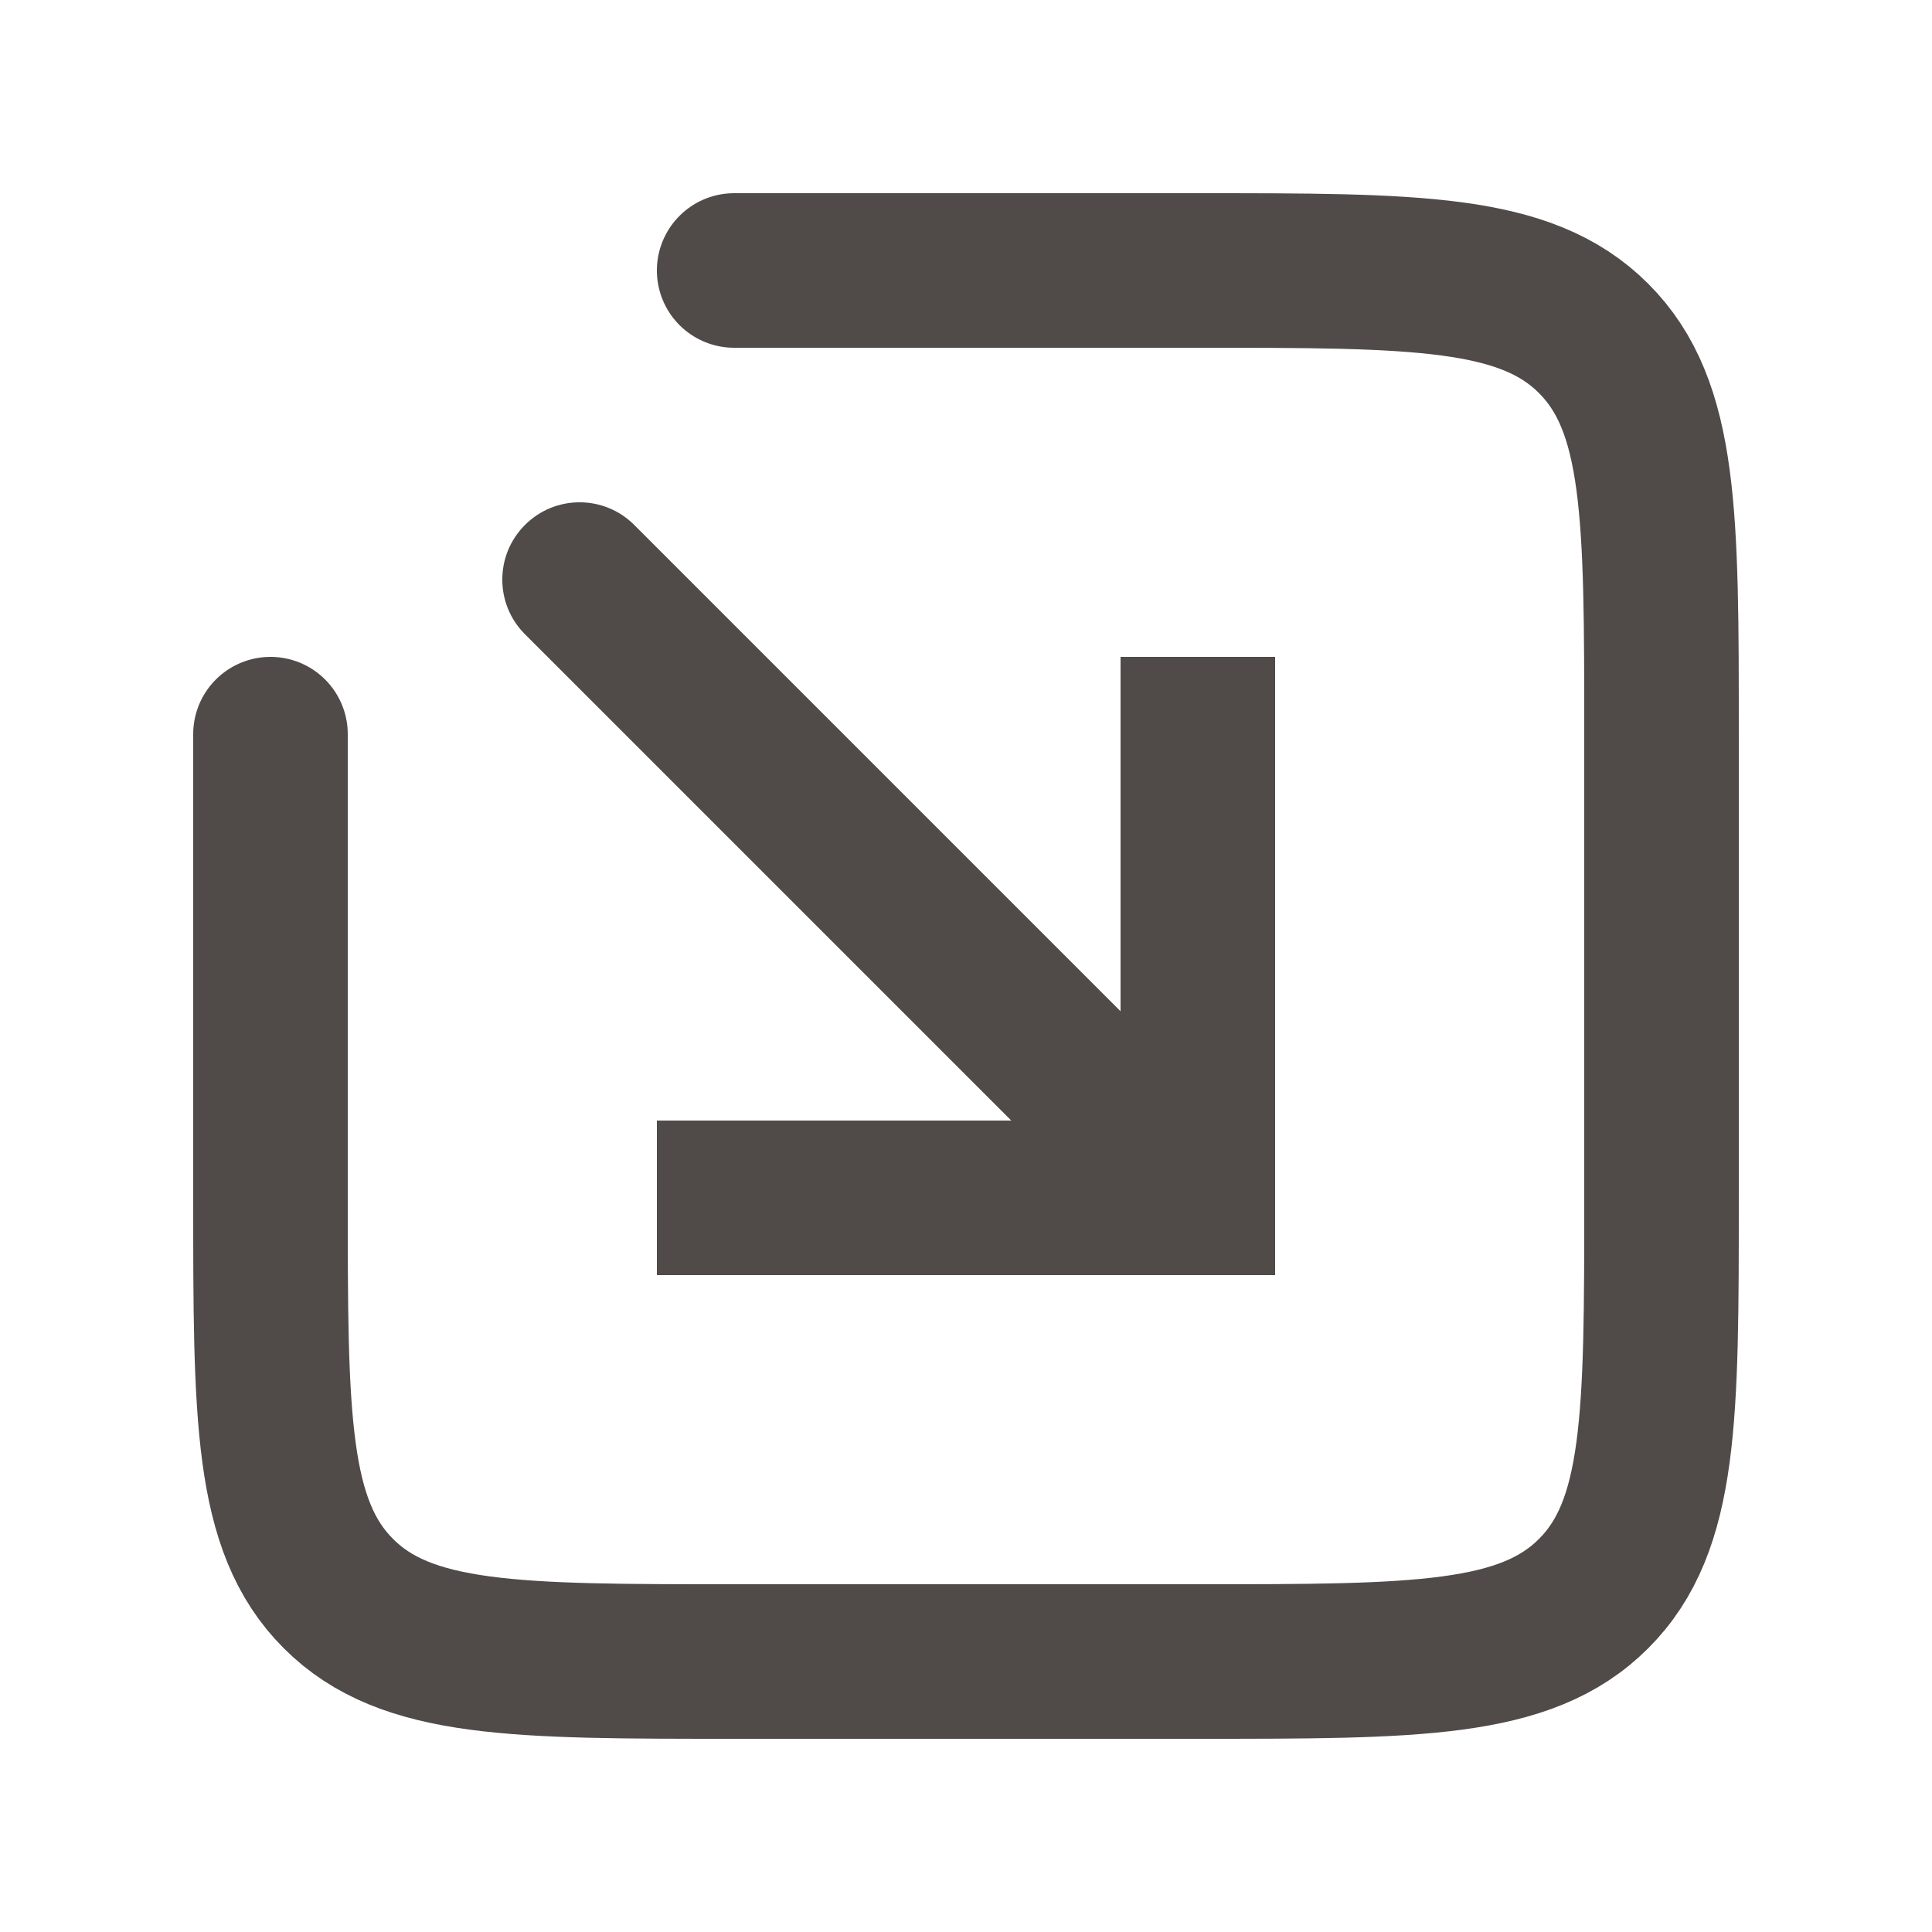 <svg width="25" height="25" viewBox="0 0 25 25" fill="none" xmlns="http://www.w3.org/2000/svg">
<path d="M3.5 9.5V15.5C3.5 18.328 3.5 19.743 4.379 20.621C5.257 21.5 6.672 21.5 9.5 21.5H15.5C18.328 21.5 19.743 21.5 20.621 20.621C21.5 19.743 21.5 18.328 21.5 15.5V9.5C21.5 6.672 21.5 5.257 20.621 4.379C19.743 3.5 18.328 3.5 15.5 3.5H9.5" stroke="#504A48" stroke-width="2" stroke-linecap="round"/>
<path d="M15.5 15.5V16.5H16.5V15.5H15.5ZM8.207 6.793C7.817 6.402 7.183 6.402 6.793 6.793C6.402 7.183 6.402 7.817 6.793 8.207L8.207 6.793ZM14.5 8.5V15.5H16.5V8.5H14.5ZM15.5 14.5H8.5V16.5H15.5V14.5ZM16.207 14.793L8.207 6.793L6.793 8.207L14.793 16.207L16.207 14.793Z" fill="#504A48"/>
</svg>
